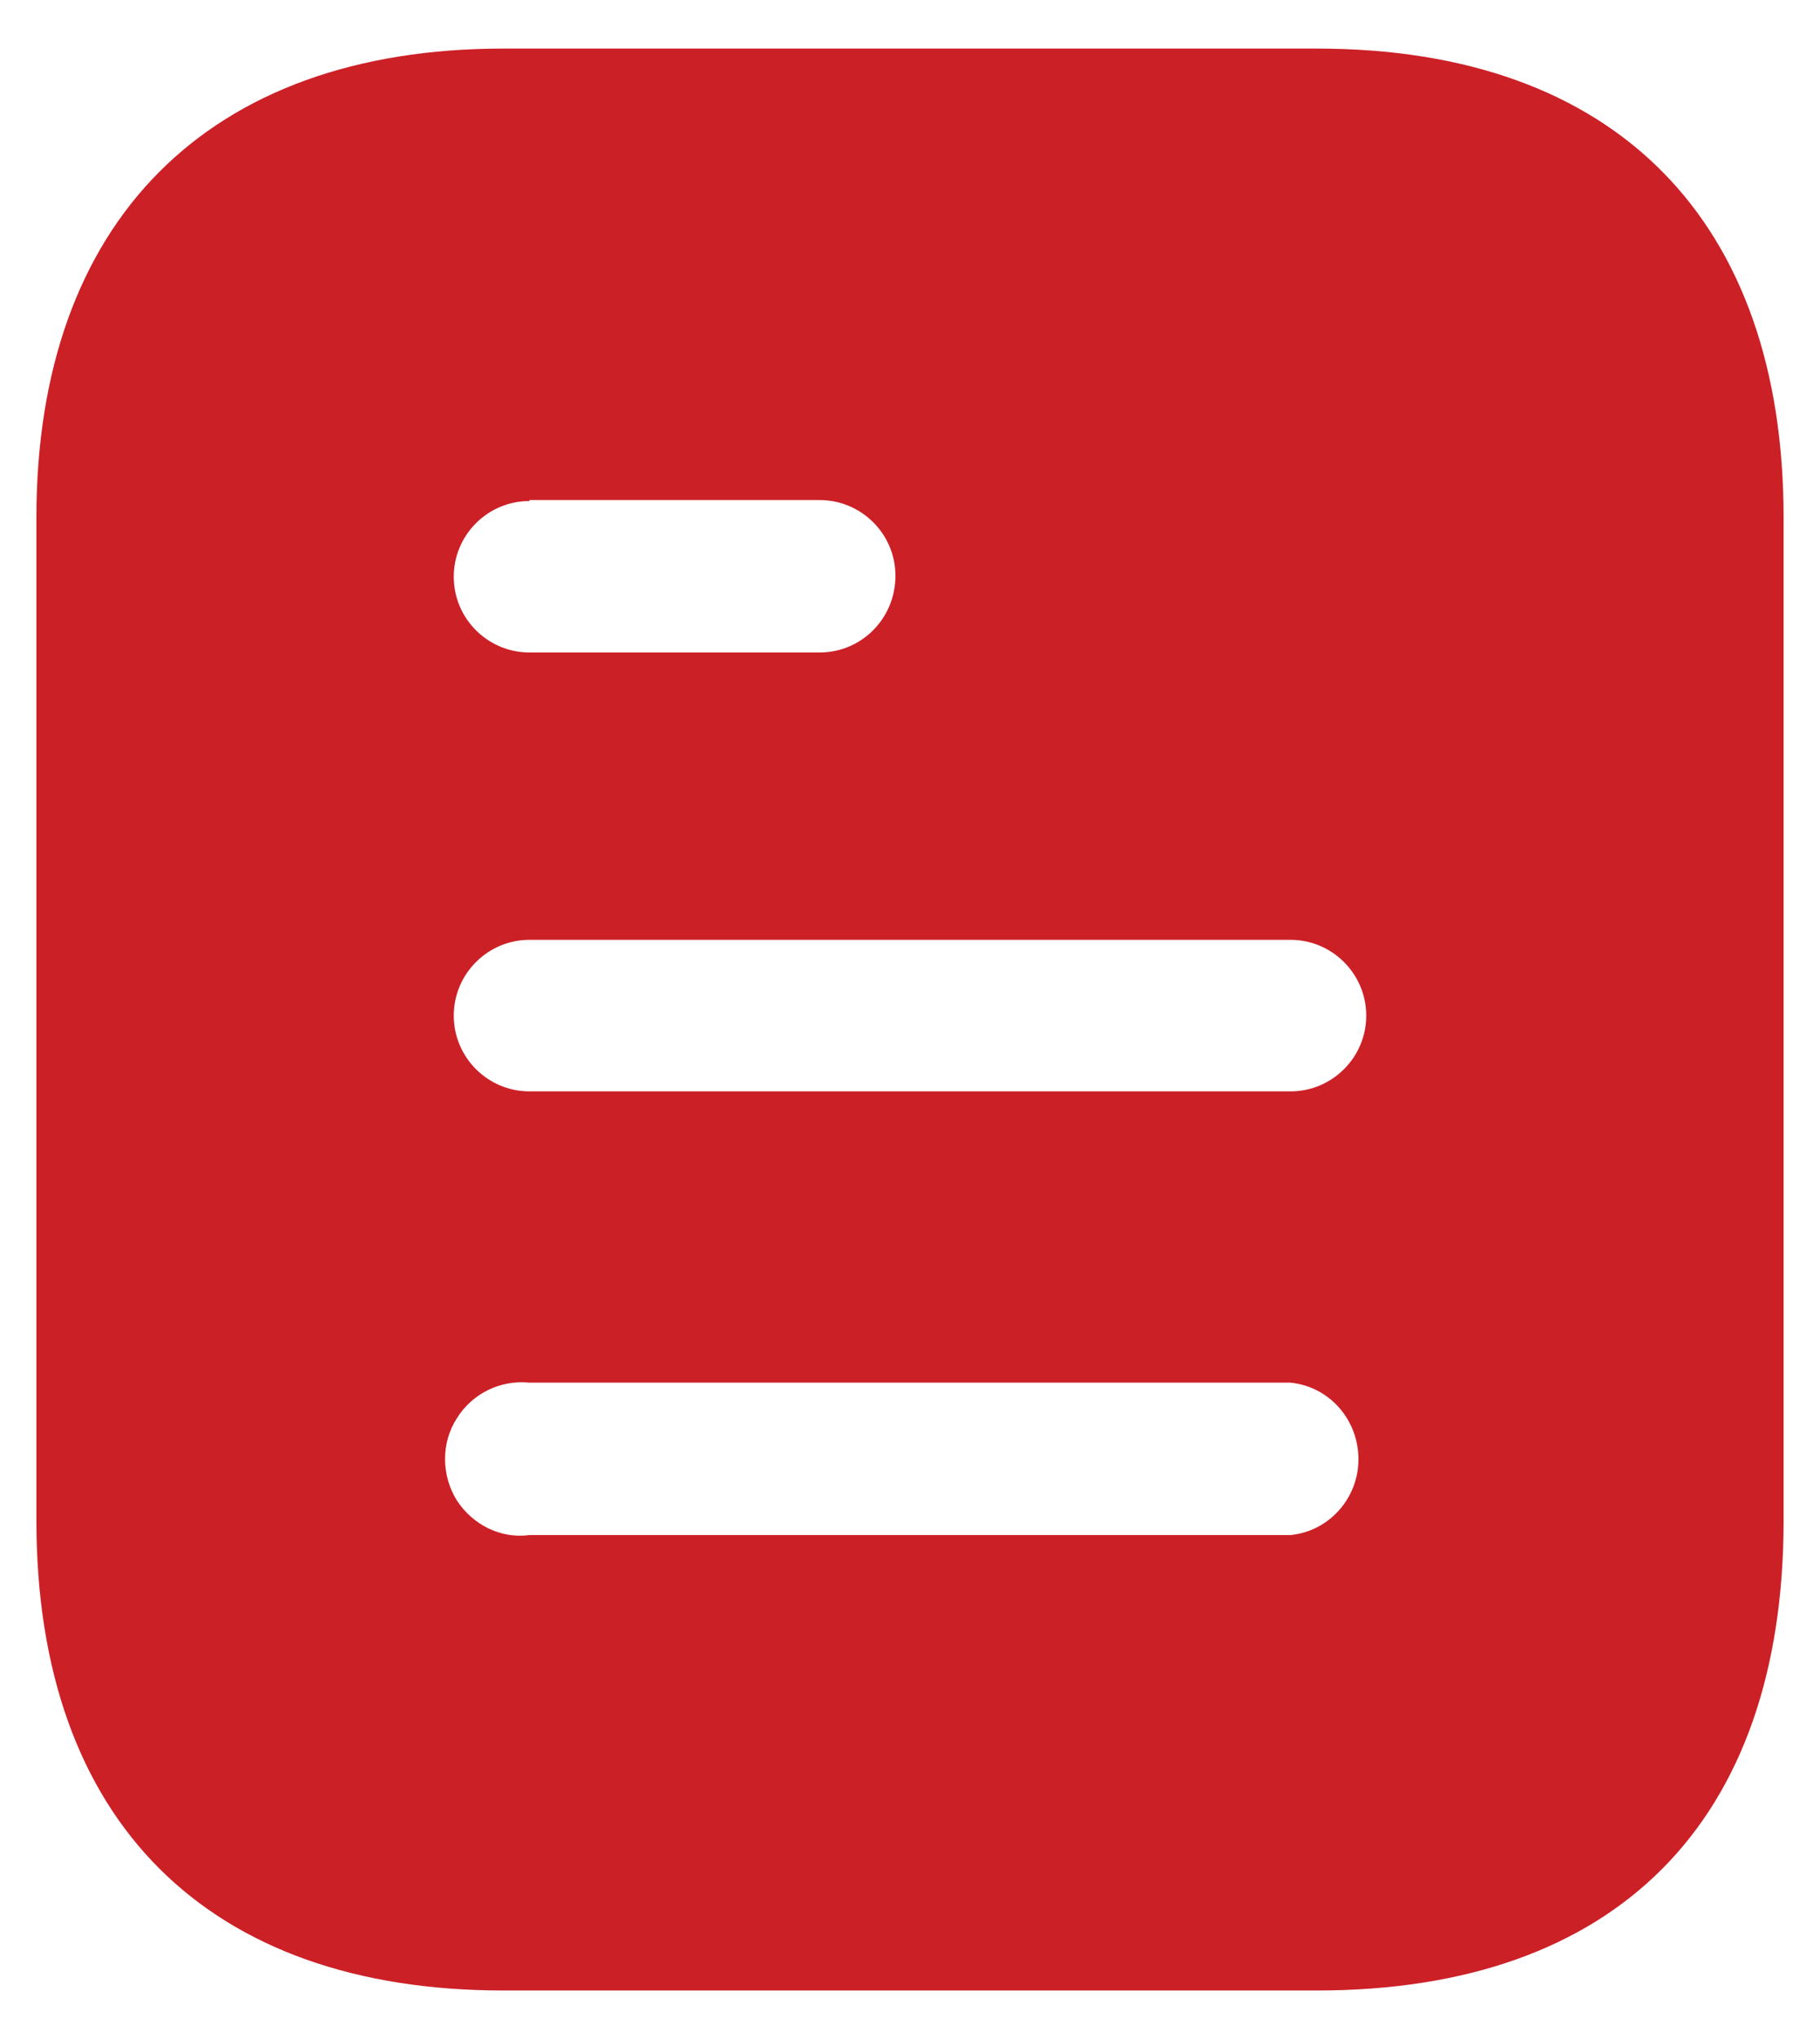<svg width="25" height="28" viewBox="0 0 25 28" fill="none" xmlns="http://www.w3.org/2000/svg">
<path d="M18.088 0.667C22.207 0.667 24.5 3.04 24.5 7.107V20.88C24.5 25.014 22.207 27.334 18.088 27.334H6.913C2.86 27.334 0.5 25.014 0.5 20.88V7.107C0.5 3.04 2.86 0.667 6.913 0.667H18.088ZM7.273 18.987C6.873 18.947 6.487 19.134 6.273 19.48C6.06 19.814 6.06 20.254 6.273 20.6C6.487 20.934 6.873 21.134 7.273 21.08H17.727C18.259 21.027 18.66 20.572 18.66 20.04C18.66 19.494 18.259 19.04 17.727 18.987H7.273ZM17.727 12.906H7.273C6.699 12.906 6.233 13.374 6.233 13.947C6.233 14.52 6.699 14.987 7.273 14.987H17.727C18.3 14.987 18.767 14.52 18.767 13.947C18.767 13.374 18.3 12.906 17.727 12.906ZM11.259 6.867H7.273V6.88C6.699 6.88 6.233 7.347 6.233 7.92C6.233 8.494 6.699 8.96 7.273 8.96H11.259C11.833 8.96 12.3 8.494 12.3 7.906C12.3 7.334 11.833 6.867 11.259 6.867Z" fill="#CC2027"/>
</svg>
